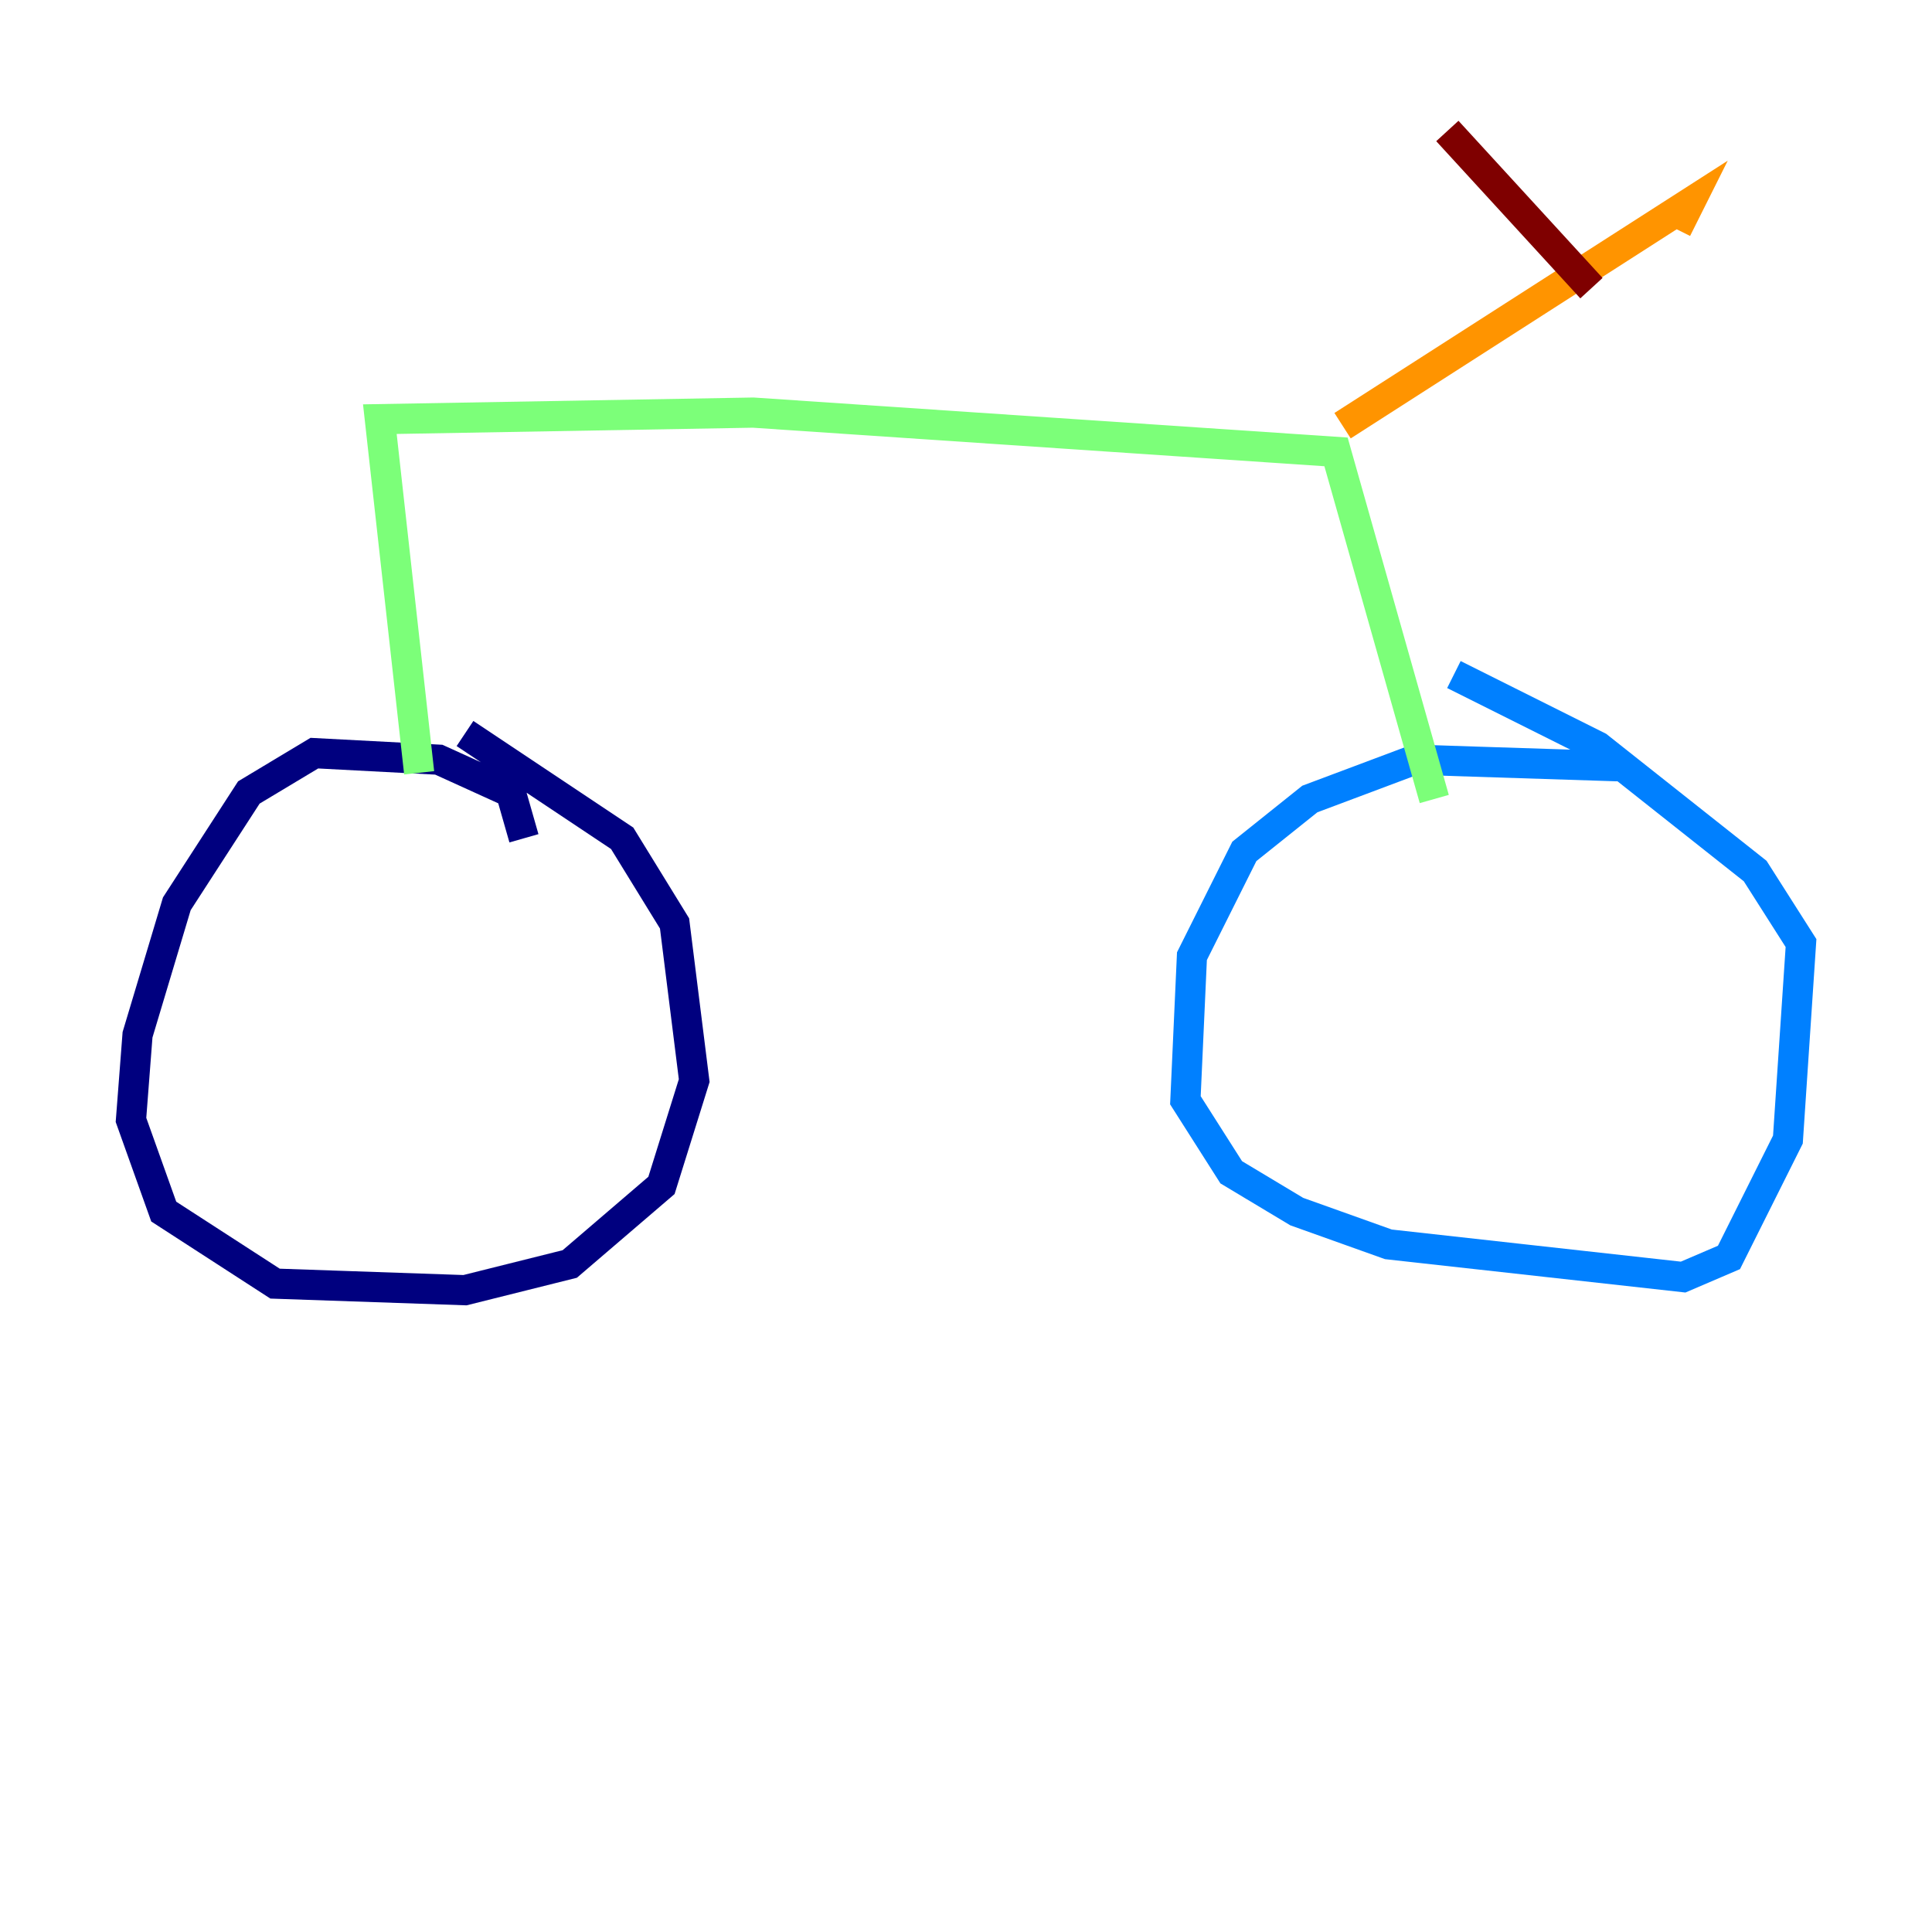 <?xml version="1.0" encoding="utf-8" ?>
<svg baseProfile="tiny" height="128" version="1.2" viewBox="0,0,128,128" width="128" xmlns="http://www.w3.org/2000/svg" xmlns:ev="http://www.w3.org/2001/xml-events" xmlns:xlink="http://www.w3.org/1999/xlink"><defs /><polyline fill="none" points="34.712,55.539 33.844,52.502 29.071,50.332 20.827,49.898 16.488,52.502 11.715,59.878 9.112,68.556 8.678,74.197 10.848,80.271 18.224,85.044 30.807,85.478 37.749,83.742 43.824,78.536 45.993,71.593 44.691,61.18 41.22,55.539 30.807,48.597" stroke="#00007f" stroke-width="2" /><polyline fill="none" points="107.173,50.766 93.722,50.332 86.78,52.936 82.441,56.407 78.969,63.349 78.536,72.895 81.573,77.668 85.912,80.271 91.986,82.441 111.512,84.61 114.549,83.308 118.454,75.498 119.322,62.481 116.285,57.709 105.871,49.464 96.325,44.691" stroke="#0080ff" stroke-width="2" /><polyline fill="none" points="27.77,51.2 25.166,27.77 49.898,27.336 88.515,29.939 95.024,52.936" stroke="#7cff79" stroke-width="2" /><polyline fill="none" points="88.949,28.203 111.946,13.451 111.078,15.186" stroke="#ff9400" stroke-width="2" /><polyline fill="none" points="95.891,8.678 105.437,19.091" stroke="#7f0000" stroke-width="2" /></svg>